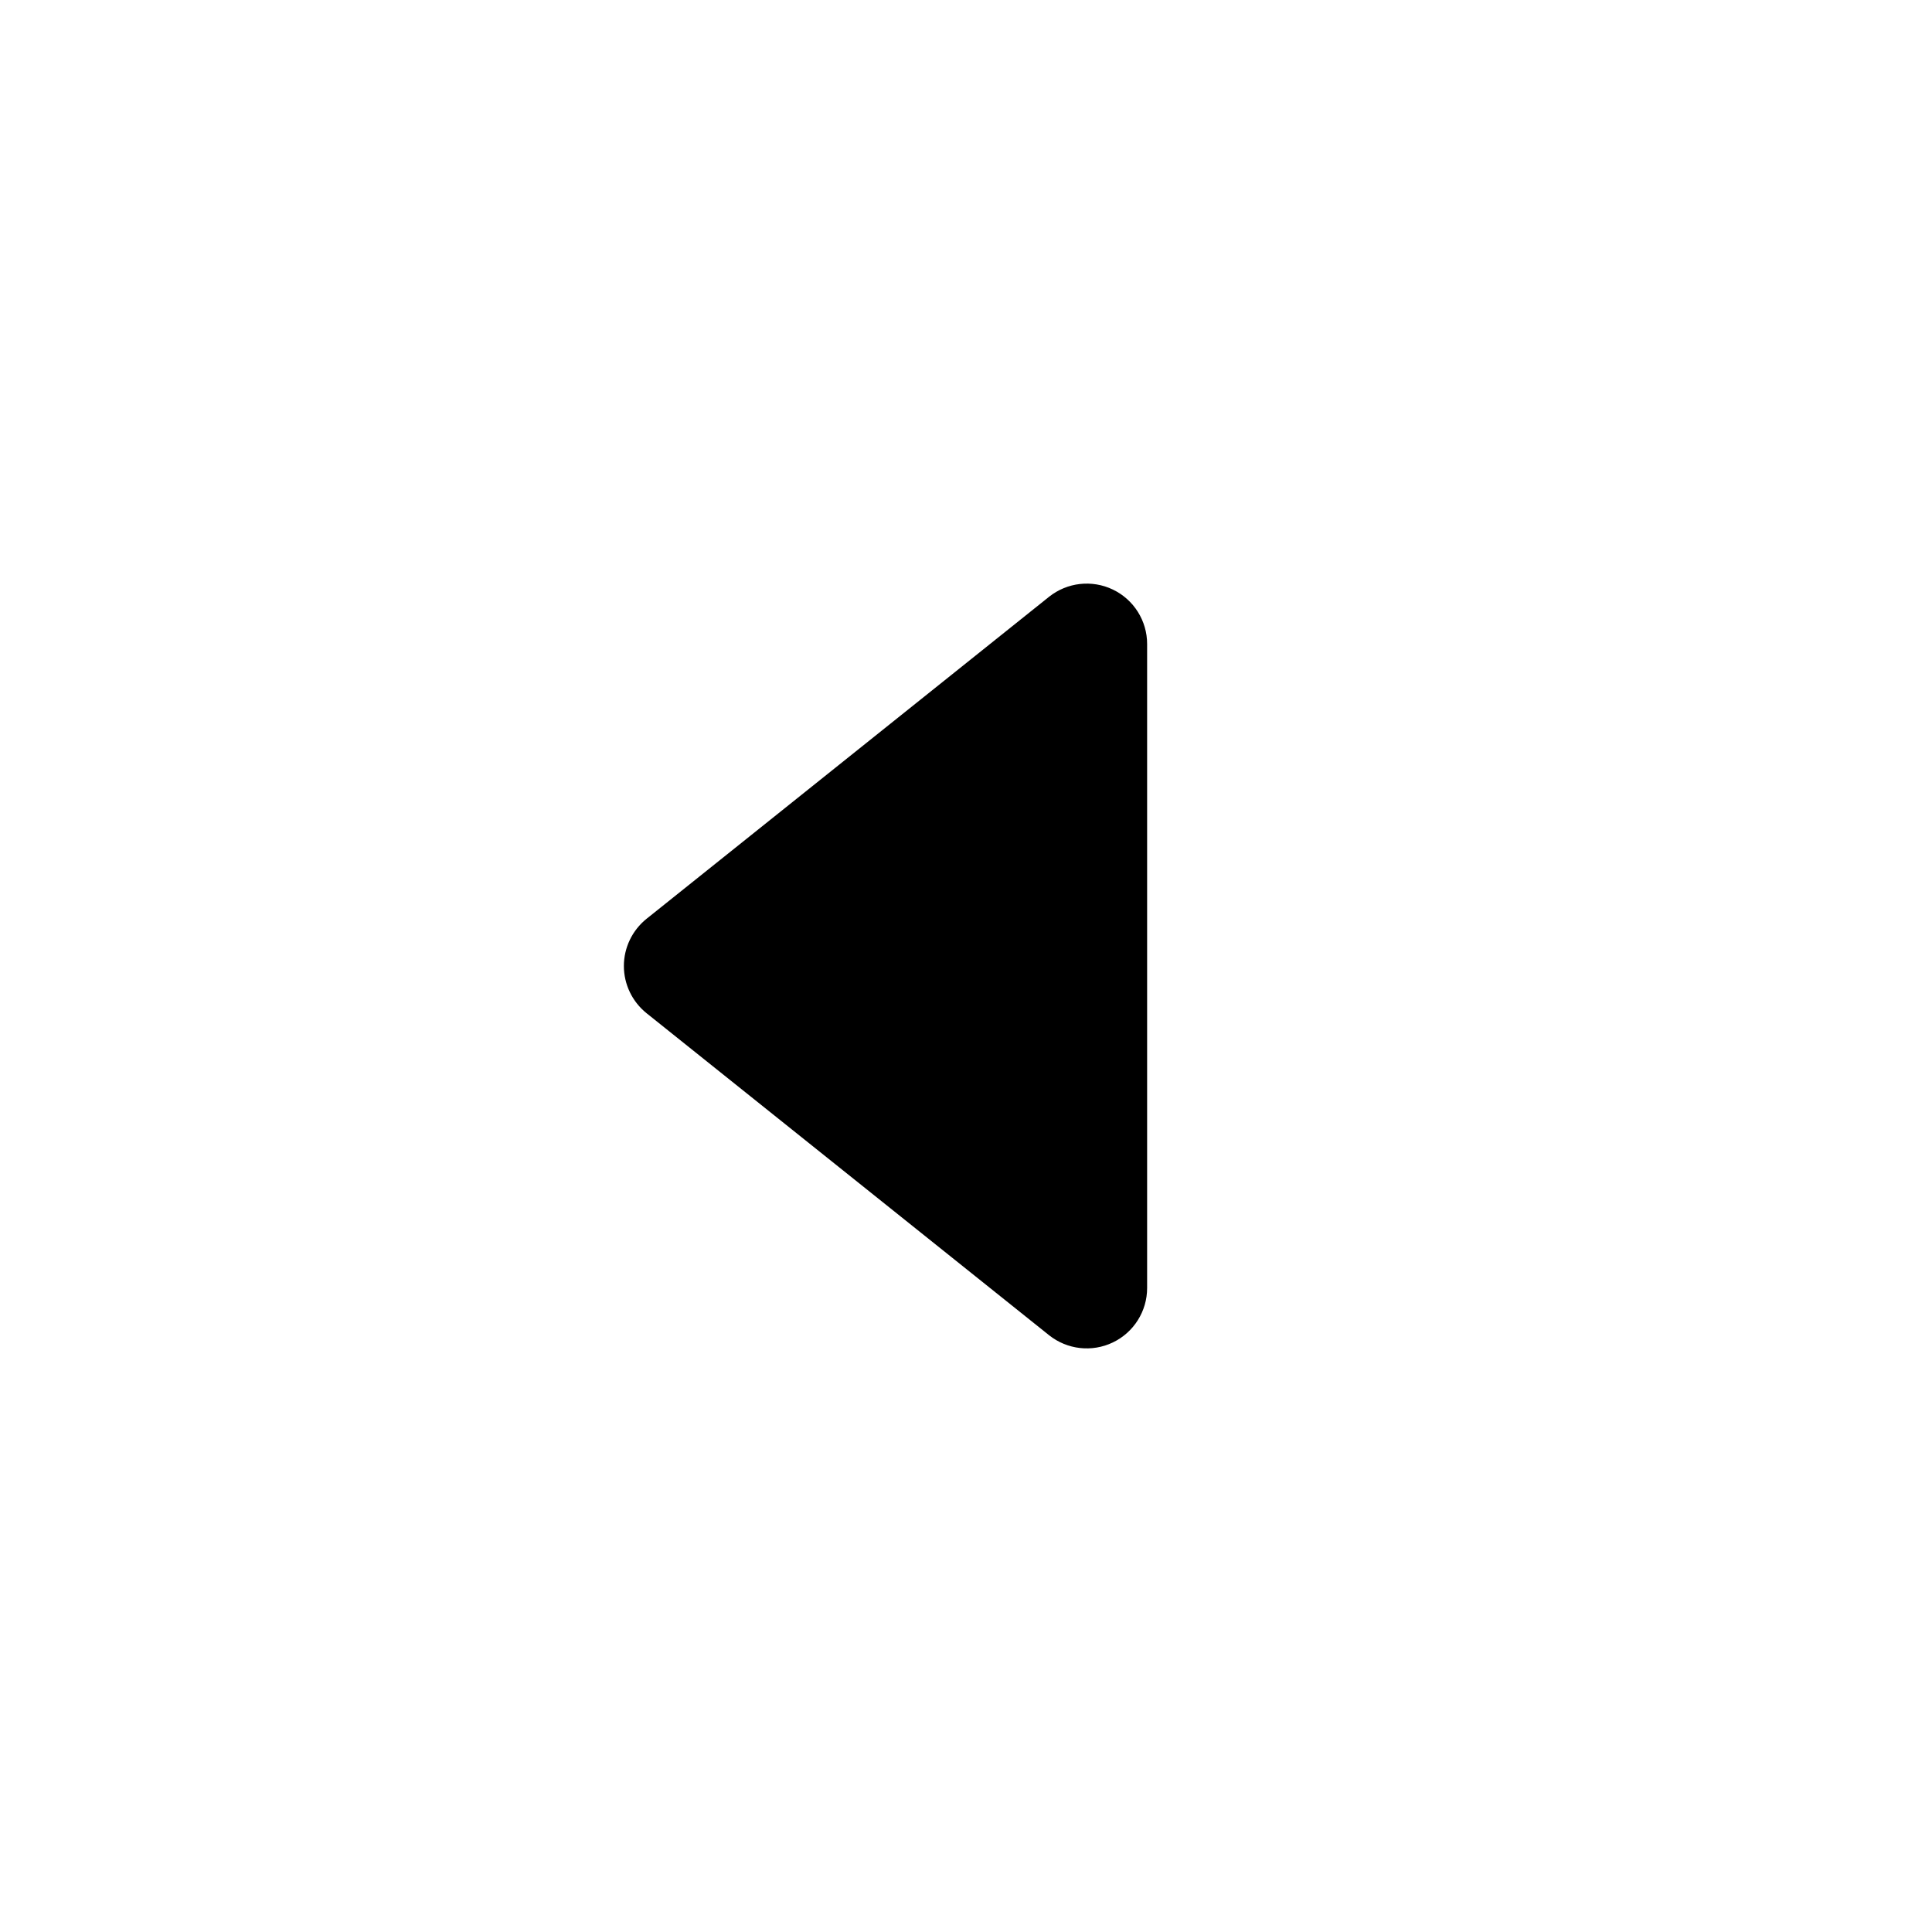 <svg width="24" height="24" viewBox="0 0 24 24"  xmlns="http://www.w3.org/2000/svg">
<path d="M14.25 16C14.25 16.288 14.085 16.551 13.825 16.676C13.565 16.801 13.257 16.766 13.031 16.586L8.031 12.586C7.854 12.443 7.75 12.228 7.75 12C7.75 11.772 7.854 11.557 8.031 11.414L13.031 7.414C13.257 7.234 13.565 7.199 13.825 7.324C14.085 7.449 14.25 7.712 14.25 8V16Z" />
</svg>
